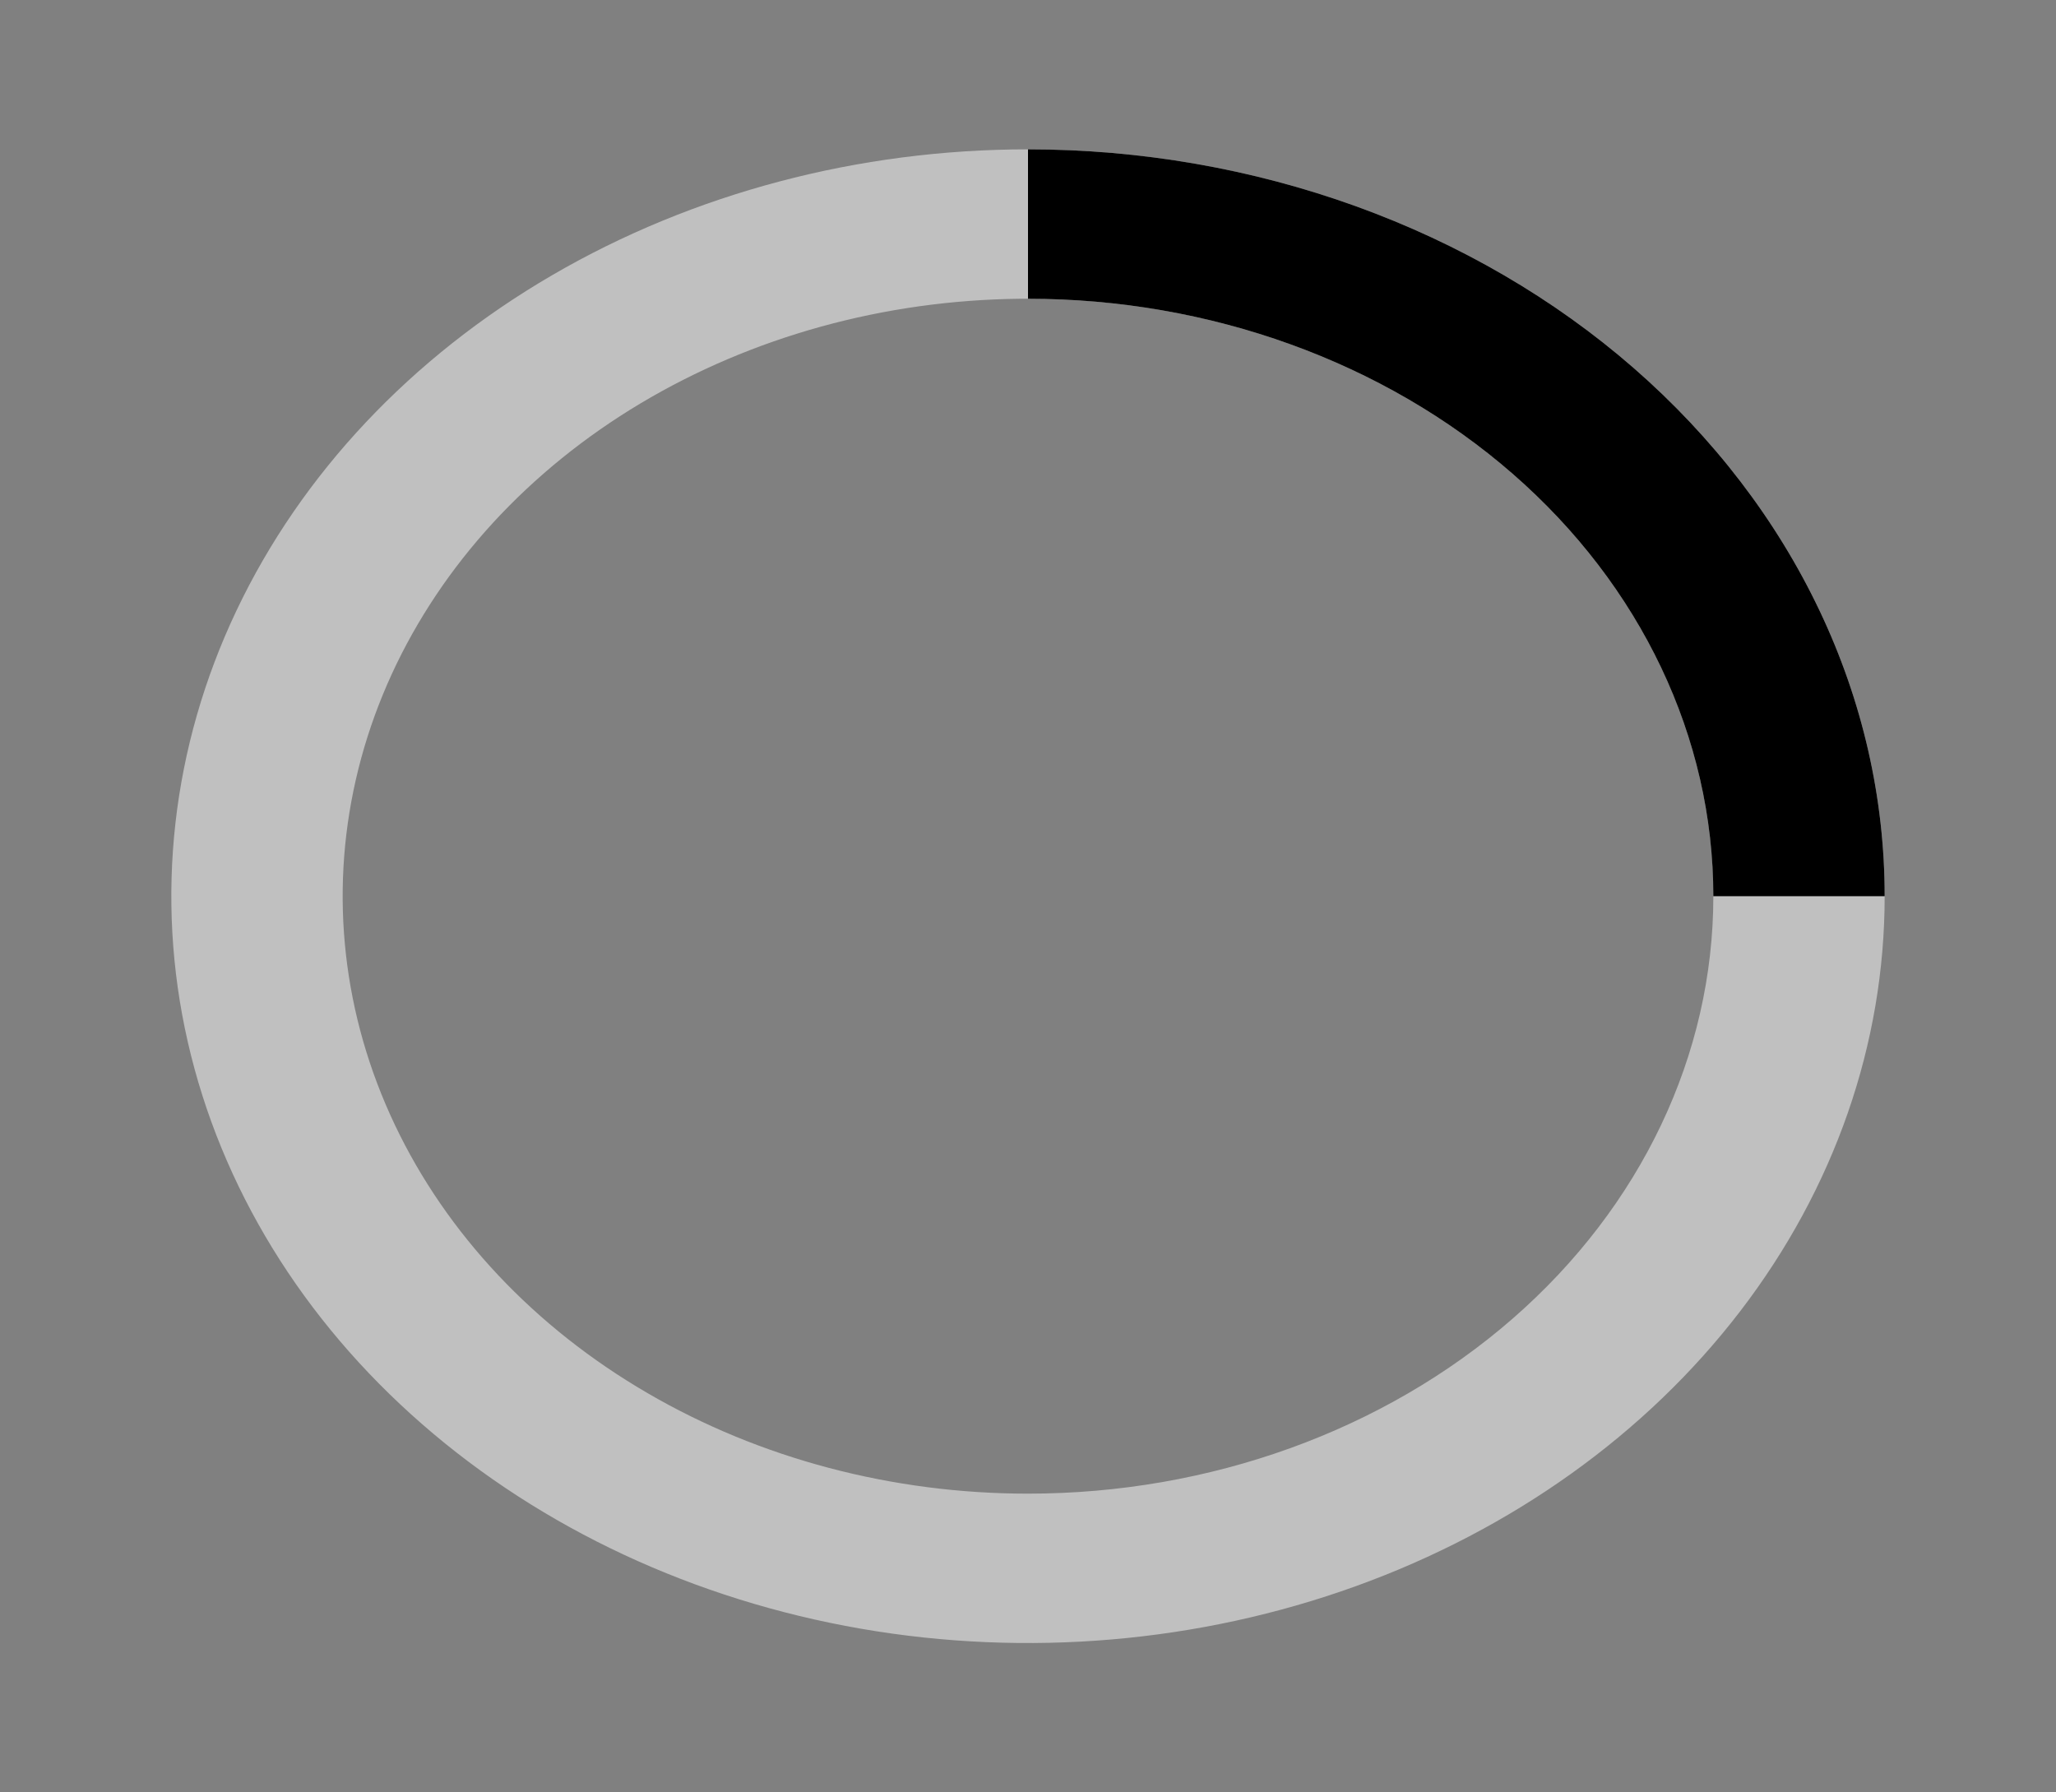 <svg width="39" height="34" viewBox="0 0 39 34" fill="none" xmlns="http://www.w3.org/2000/svg">
<rect x="0" y="0" width="39" height="34" fill="#808080" stroke="none"/>
<path opacity="0.5" d="M19.5 2.833C16.286 2.833 13.144 3.664 10.472 5.221C7.8 6.777 5.717 8.99 4.487 11.579C3.257 14.167 2.935 17.016 3.562 19.764C4.189 22.512 5.737 25.036 8.01 27.017C10.282 28.999 13.178 30.348 16.33 30.895C19.482 31.441 22.749 31.16 25.719 30.088C28.688 29.016 31.226 27.2 33.011 24.871C34.797 22.541 35.75 19.802 35.75 17C35.75 15.14 35.33 13.297 34.513 11.579C33.696 9.86 32.499 8.298 30.991 6.983C29.482 5.667 27.69 4.624 25.719 3.912C23.747 3.2 21.634 2.833 19.5 2.833ZM19.5 28.333C16.929 28.333 14.415 27.669 12.278 26.423C10.14 25.178 8.474 23.408 7.49 21.337C6.506 19.266 6.248 16.987 6.75 14.789C7.251 12.591 8.49 10.571 10.308 8.986C12.126 7.401 14.442 6.322 16.964 5.884C19.486 5.447 22.099 5.672 24.475 6.529C26.85 7.387 28.881 8.84 30.309 10.704C31.738 12.567 32.5 14.758 32.5 17C32.5 20.006 31.13 22.889 28.692 25.014C26.254 27.139 22.948 28.333 19.5 28.333Z" fill="white"/>
<path d="M32.5 17H35.75C35.75 15.14 35.33 13.297 34.513 11.579C33.696 9.86 32.499 8.298 30.991 6.983C29.482 5.667 27.69 4.624 25.719 3.912C23.747 3.2 21.634 2.833 19.5 2.833V5.667C22.948 5.667 26.254 6.861 28.692 8.986C31.13 11.111 32.5 13.994 32.5 17Z" fill="black"/>
</svg>
